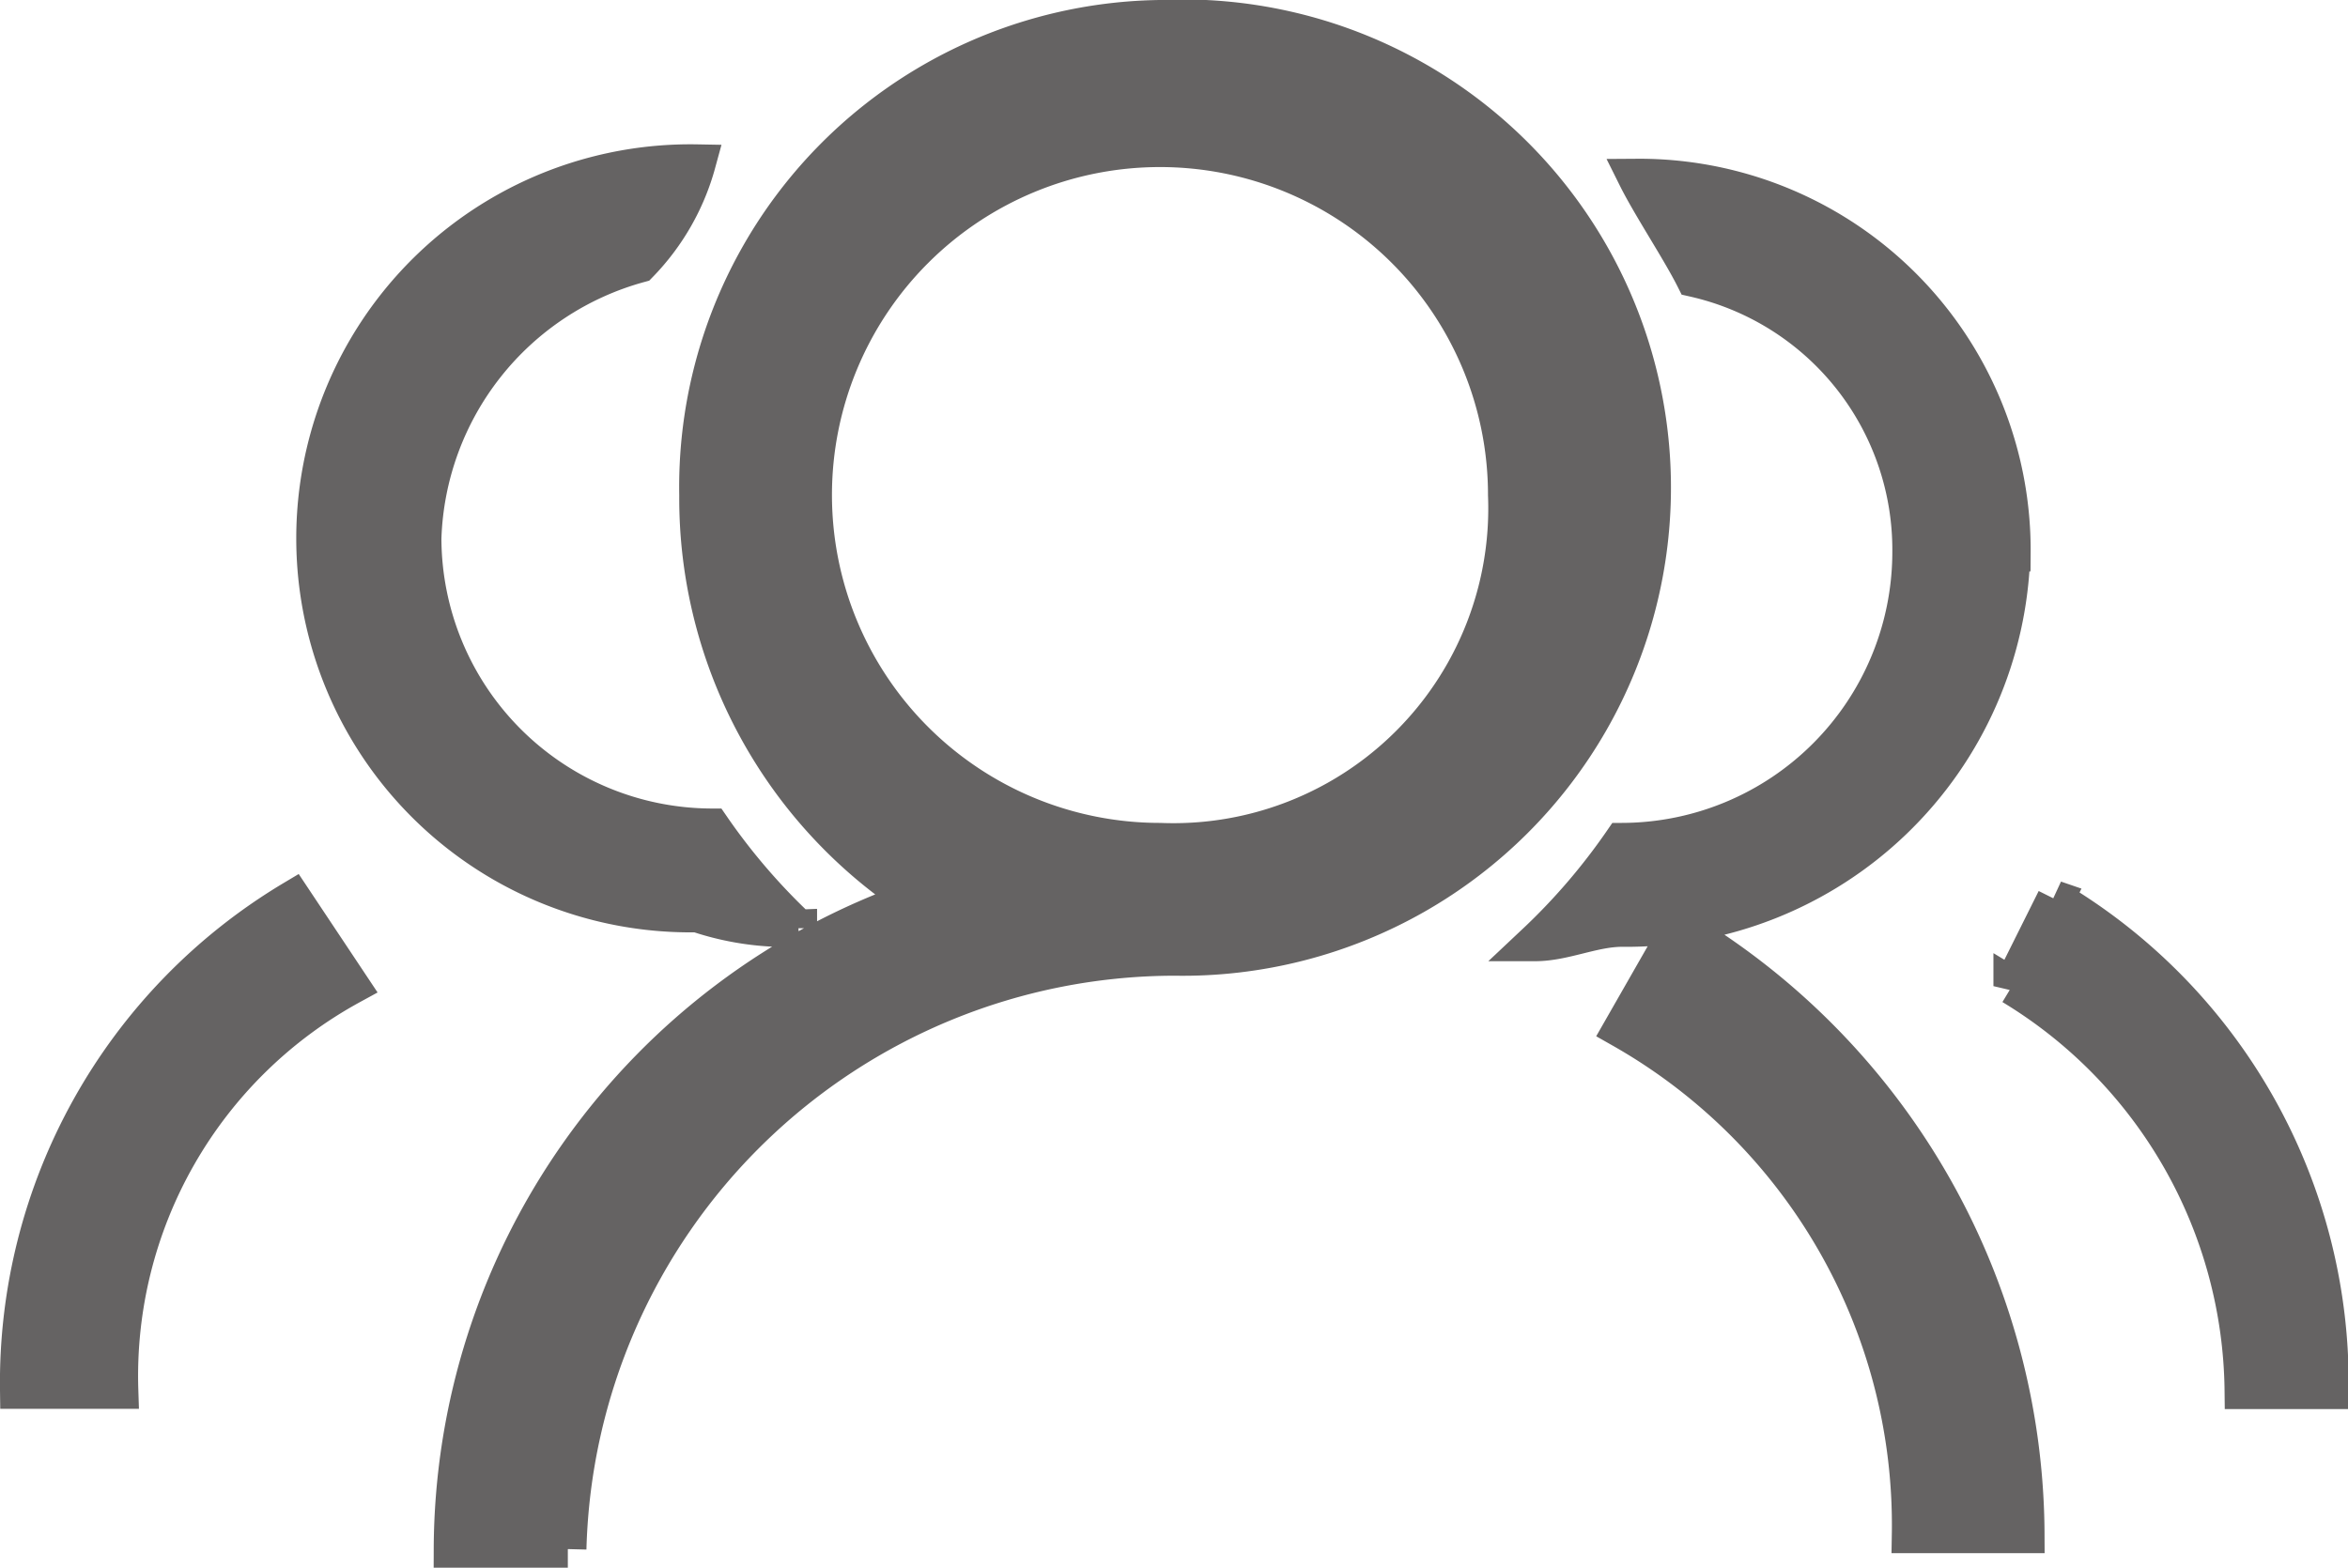 <svg xmlns="http://www.w3.org/2000/svg" width="18.926" height="12.64" viewBox="0 0 18.926 12.64">
  <defs>
    <style>
      .cls-1 {
        fill: #656363;
        stroke: #656363;
        stroke-width: 0.3px;
      }
    </style>
  </defs>
  <g id="guimo_icon_" data-name="guimo_icon " transform="translate(-861.537 -391.35)">
    <path id="路径_134" data-name="路径 134" class="cls-1" d="M13.387,135.334l-.466.815a4.594,4.594,0,0,1,2.328,4.074h.931A5.714,5.714,0,0,0,13.387,135.334ZM9.2,128a3.777,3.777,0,0,0-3.725,3.842,3.87,3.87,0,0,0,1.746,3.26,5.572,5.572,0,0,0-3.725,5.238h.931a4.9,4.9,0,0,1,4.889-4.773A3.786,3.786,0,1,0,9.2,128Zm0,6.635a2.794,2.794,0,1,1,2.794-2.794A2.688,2.688,0,0,1,9.2,134.635Zm6.868-2.328a3.006,3.006,0,0,0-3.027-3.027c.116.233.349.582.466.815a2.243,2.243,0,0,1,1.746,2.212,2.335,2.335,0,0,1-2.328,2.328,5.064,5.064,0,0,1-.7.815c.233,0,.466-.116.7-.116A3.107,3.107,0,0,0,16.065,132.307Zm.349,2.794-.349.7a3.858,3.858,0,0,1,1.863,3.26h.7A4.541,4.541,0,0,0,16.414,135.1ZM0,139.059H.815a3.583,3.583,0,0,1,1.863-3.26l-.466-.7A4.541,4.541,0,0,0,0,139.059Zm6.286-3.725a5.063,5.063,0,0,1-.7-.815,2.335,2.335,0,0,1-2.328-2.328,2.373,2.373,0,0,1,1.746-2.212,1.876,1.876,0,0,0,.466-.815,3.027,3.027,0,1,0,0,6.053A2.272,2.272,0,0,0,6.286,135.334Z" transform="translate(861.687 263.5)"/>
  </g>
</svg>
